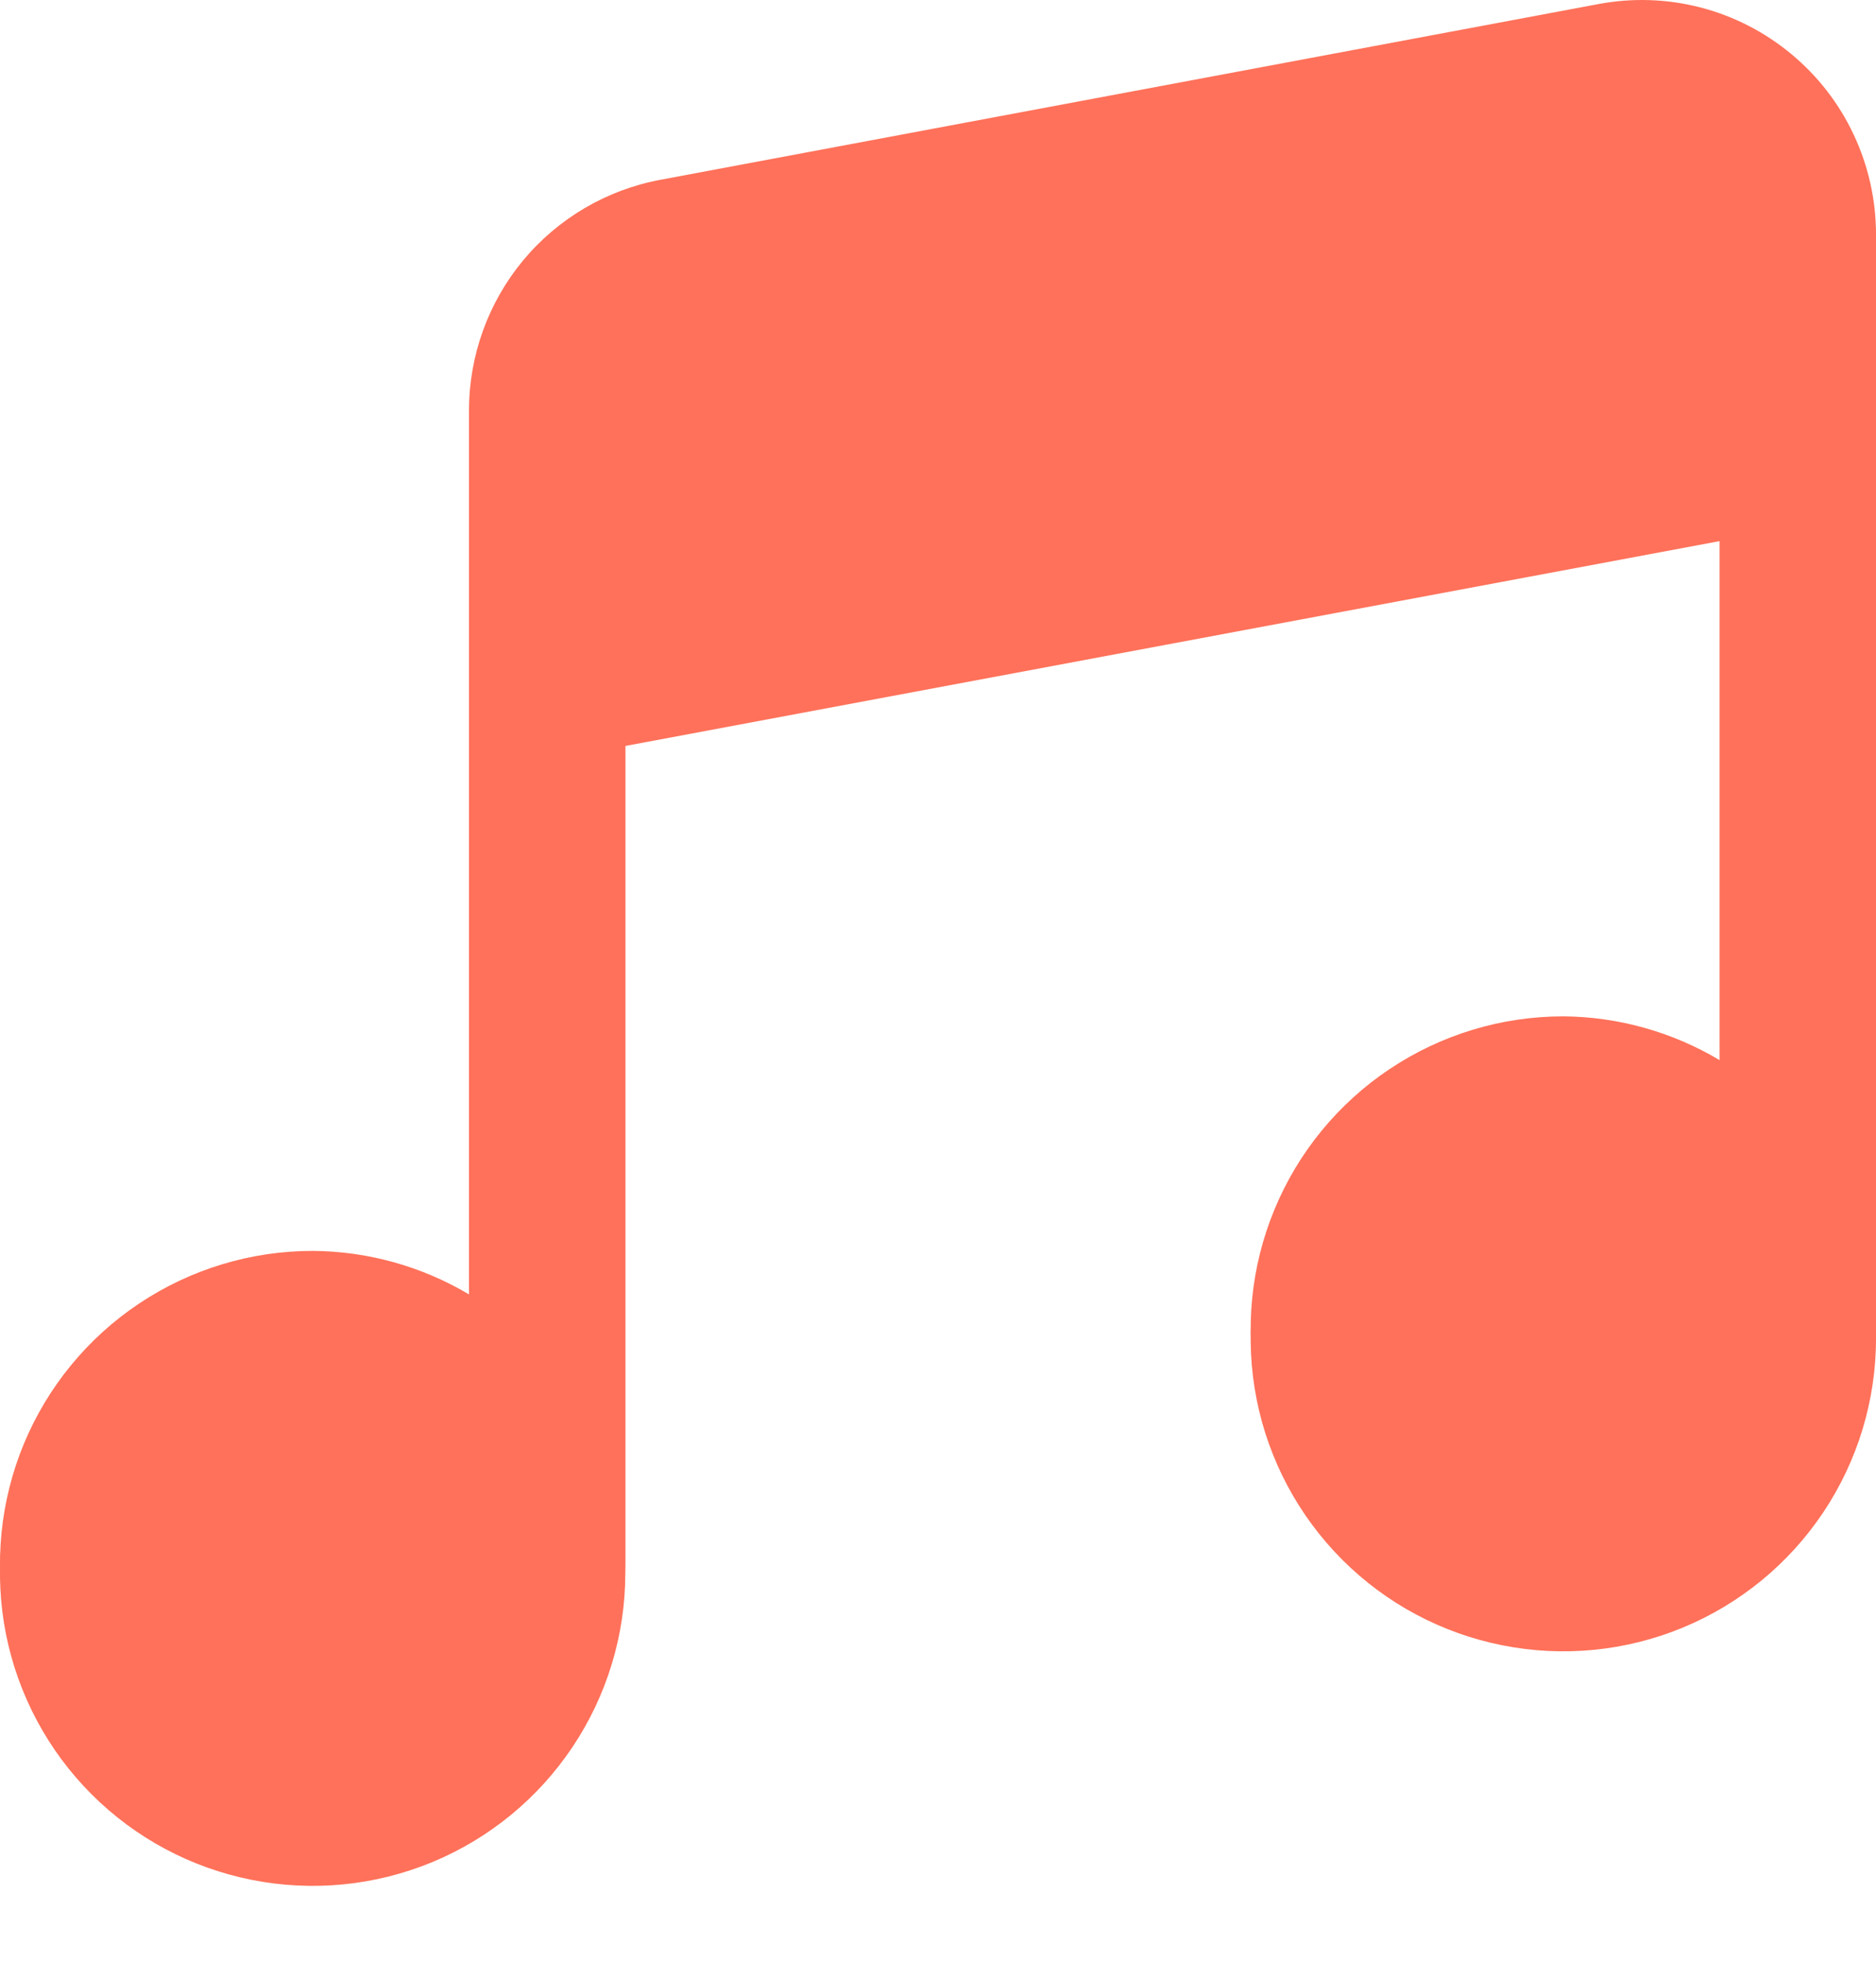 <svg width="22" height="23" viewBox="0 0 22 23" fill="none" xmlns="http://www.w3.org/2000/svg">
<path d="M21.006 0.744C20.695 0.486 20.331 0.3 19.94 0.199C19.549 0.097 19.14 0.084 18.743 0.159L7.744 2.219C7.113 2.337 6.543 2.672 6.133 3.166C5.724 3.66 5.5 4.282 5.5 4.924V15.287C4.945 14.957 4.312 14.781 3.667 14.777C2.941 14.777 2.233 14.992 1.63 15.395C1.027 15.798 0.557 16.371 0.279 17.041C0.002 17.711 -0.071 18.448 0.07 19.159C0.212 19.871 0.561 20.524 1.074 21.037C1.587 21.55 2.24 21.899 2.951 22.04C3.663 22.182 4.4 22.109 5.07 21.832C5.74 21.554 6.312 21.084 6.715 20.481C7.118 19.878 7.333 19.169 7.333 18.444V8.746L20.167 6.344V12.542C19.612 12.21 18.979 12.033 18.333 12.027C17.608 12.027 16.899 12.242 16.296 12.645C15.693 13.048 15.223 13.621 14.946 14.291C14.668 14.961 14.596 15.698 14.737 16.409C14.879 17.121 15.228 17.774 15.741 18.287C16.253 18.8 16.907 19.149 17.618 19.29C18.329 19.432 19.067 19.359 19.736 19.082C20.407 18.804 20.979 18.334 21.382 17.731C21.785 17.128 22 16.419 22 15.694V2.861C22 2.457 21.911 2.057 21.739 1.692C21.568 1.326 21.317 1.002 21.006 0.744ZM3.667 20.277C3.304 20.277 2.95 20.17 2.648 19.968C2.347 19.767 2.112 19.481 1.973 19.146C1.834 18.811 1.798 18.442 1.869 18.086C1.939 17.731 2.114 17.404 2.37 17.148C2.627 16.891 2.953 16.717 3.309 16.646C3.665 16.575 4.033 16.611 4.368 16.75C4.703 16.889 4.99 17.124 5.191 17.425C5.392 17.727 5.5 18.081 5.5 18.444C5.5 18.93 5.307 19.397 4.963 19.74C4.619 20.084 4.153 20.277 3.667 20.277ZM7.333 6.881V4.924C7.333 4.71 7.408 4.503 7.544 4.339C7.681 4.174 7.87 4.063 8.08 4.023L19.08 1.961C19.213 1.936 19.349 1.94 19.479 1.974C19.61 2.008 19.731 2.07 19.835 2.156C19.939 2.242 20.022 2.349 20.079 2.471C20.137 2.593 20.167 2.726 20.167 2.861V4.474L7.333 6.881ZM18.333 17.527C17.971 17.527 17.616 17.42 17.315 17.218C17.013 17.017 16.778 16.731 16.64 16.396C16.501 16.061 16.465 15.692 16.535 15.336C16.606 14.981 16.781 14.654 17.037 14.398C17.293 14.141 17.62 13.967 17.976 13.896C18.331 13.825 18.7 13.861 19.035 14C19.37 14.139 19.656 14.374 19.858 14.675C20.059 14.977 20.167 15.332 20.167 15.694C20.167 16.18 19.974 16.647 19.63 16.99C19.286 17.334 18.82 17.527 18.333 17.527Z" fill="#FF715A"/>
<path d="M19.94 0.087C20.331 0.188 20.695 0.375 21.006 0.633C21.317 0.891 21.568 1.214 21.739 1.58C21.911 1.946 22 2.345 22 2.749V15.583C22 16.308 21.785 17.017 21.382 17.62C20.979 18.223 20.407 18.693 19.736 18.97C19.067 19.248 18.329 19.32 17.618 19.179C16.907 19.038 16.253 18.688 15.741 18.175C15.228 17.663 14.879 17.009 14.737 16.298C14.596 15.587 14.668 14.85 14.946 14.18C15.223 13.51 15.693 12.937 16.296 12.534C16.899 12.131 17.608 11.916 18.333 11.916C18.979 11.921 19.612 12.099 20.167 12.43V6.233L7.333 8.634V18.333C7.333 19.058 7.118 19.767 6.715 20.37C6.312 20.973 5.74 21.443 5.07 21.72C4.4 21.998 3.663 22.07 2.951 21.929C2.24 21.788 1.587 21.438 1.074 20.925C0.561 20.413 0.212 19.759 0.07 19.048C-0.071 18.337 0.002 17.6 0.279 16.93C0.557 16.26 1.027 15.687 1.63 15.284C2.233 14.881 2.941 14.666 3.667 14.666C4.312 14.67 4.945 14.846 5.5 15.176V4.813C5.5 4.171 5.724 3.549 6.133 3.055C6.543 2.561 7.113 2.226 7.744 2.108L18.743 0.048C19.14 -0.027 19.549 -0.014 19.94 0.087Z" fill="#FF715A"/>
</svg>
